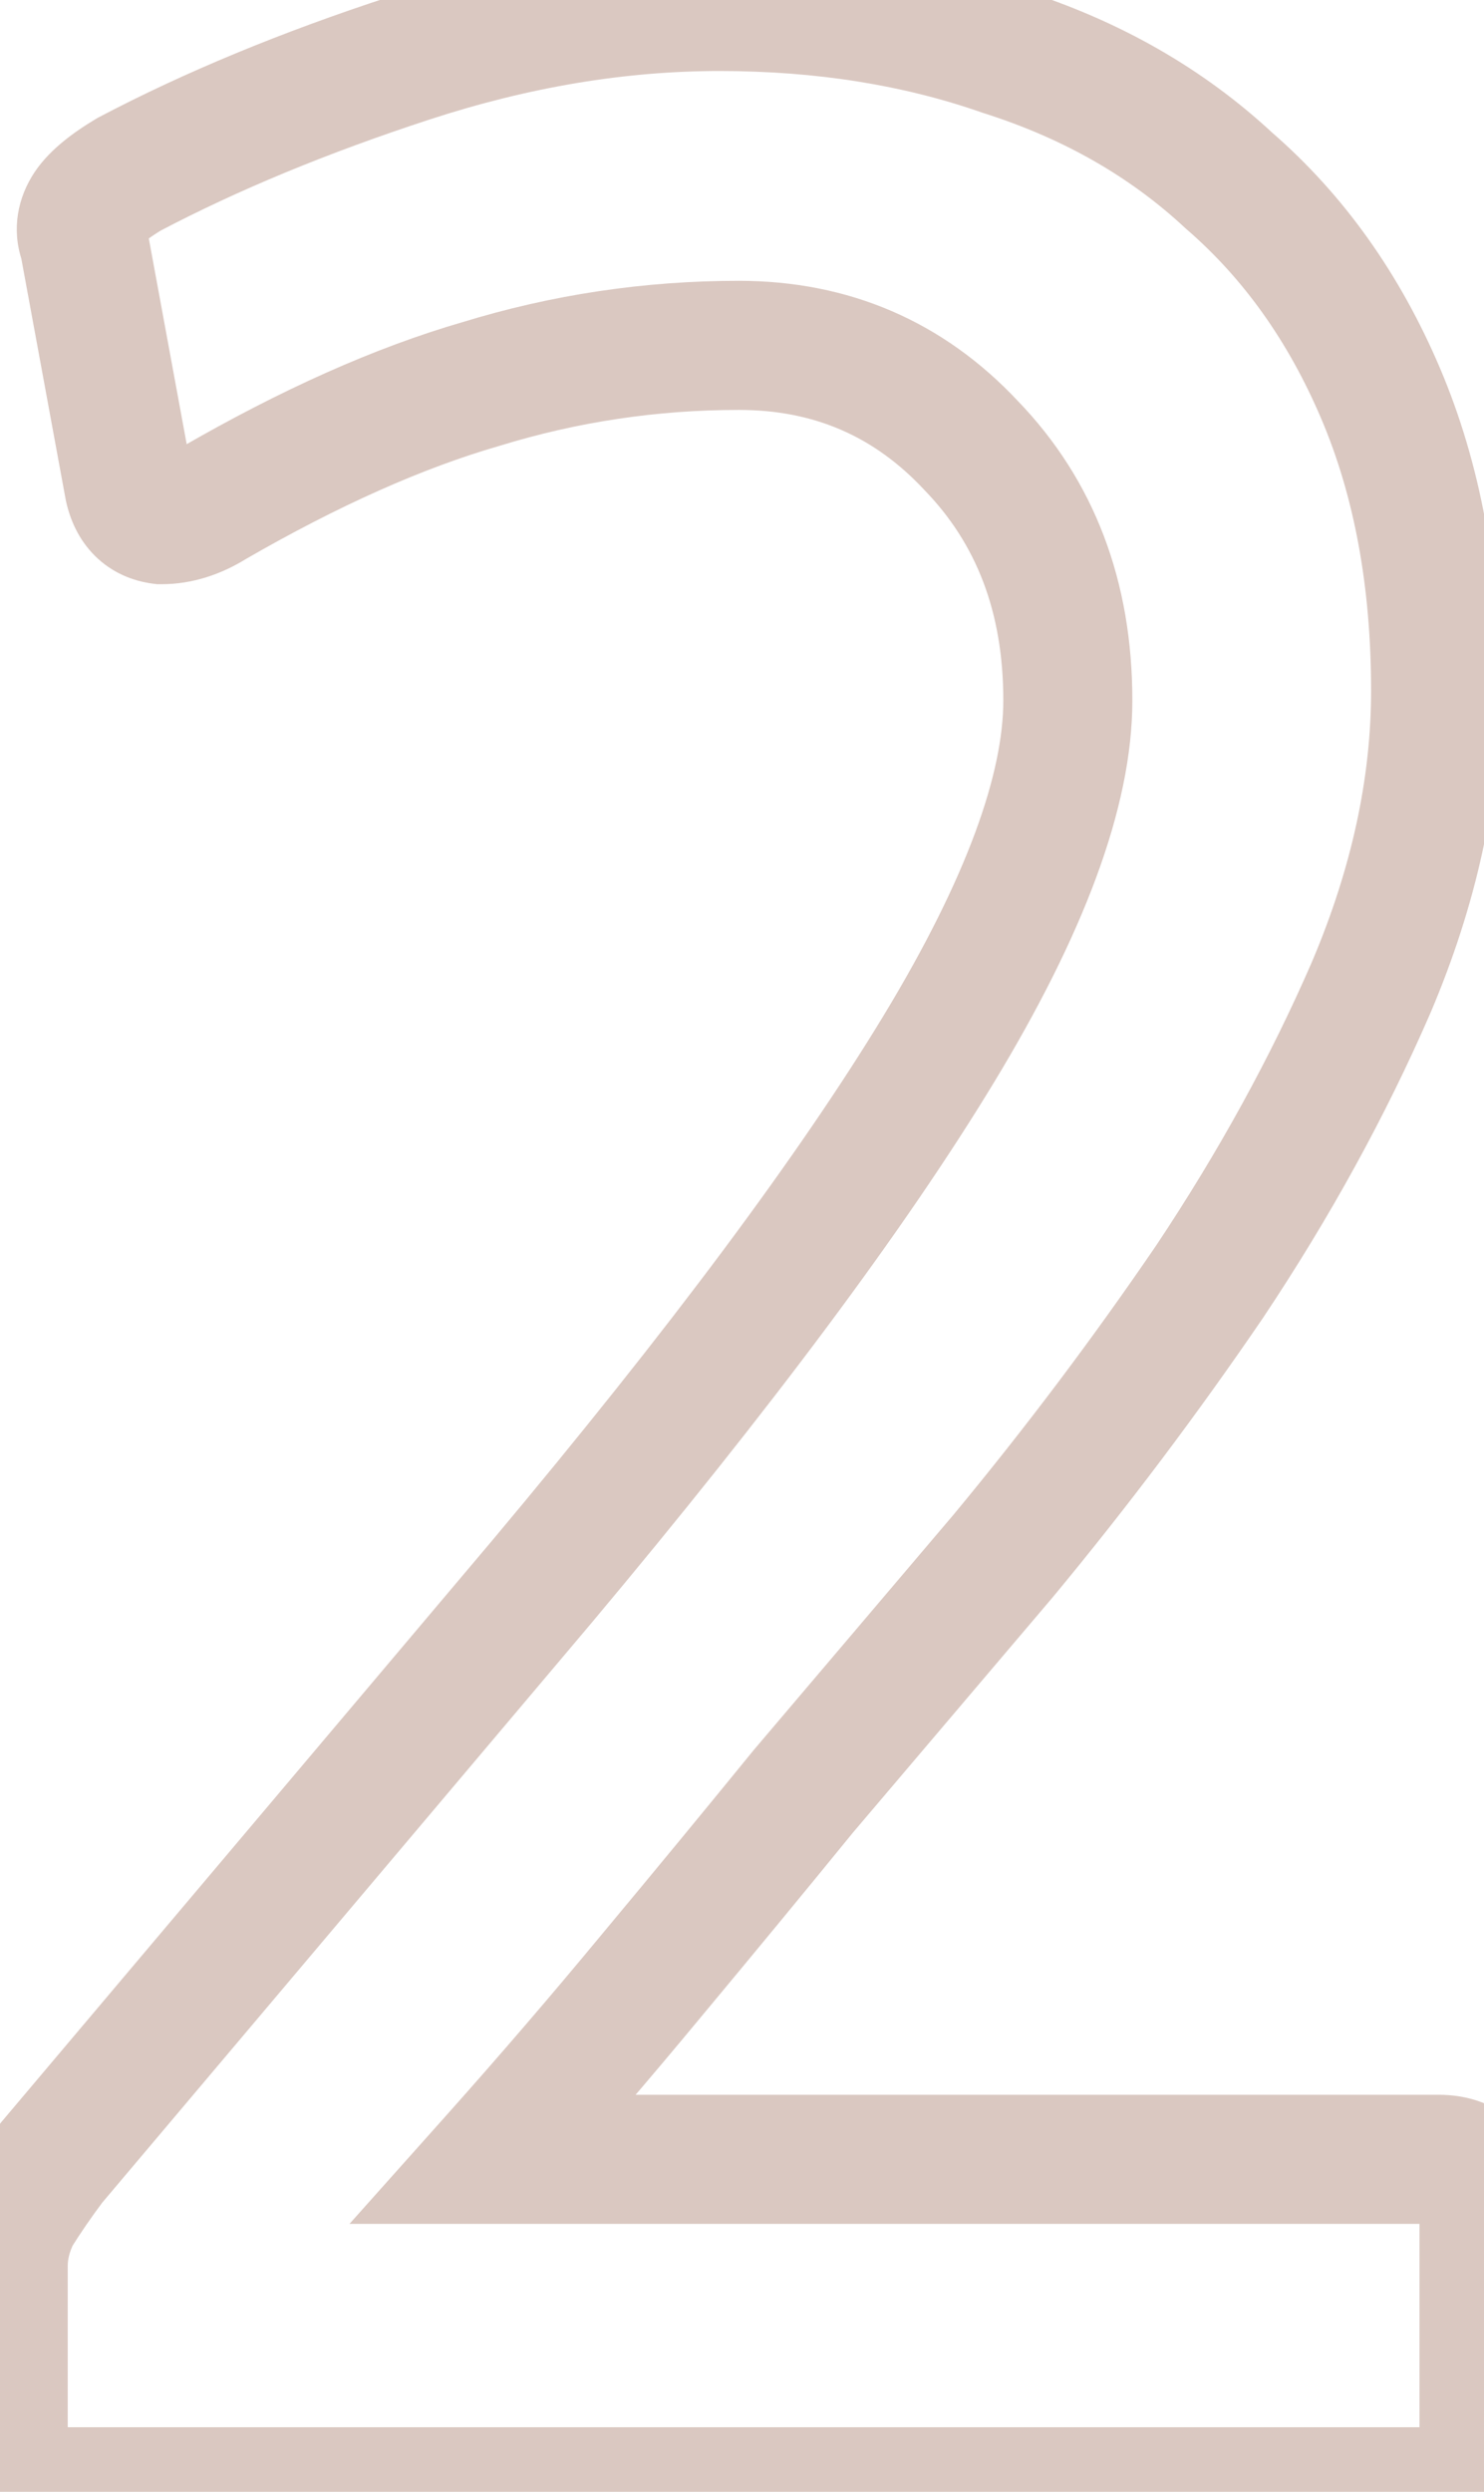 <svg width="115" height="193" viewBox="0 0 115 193" fill="none" xmlns="http://www.w3.org/2000/svg">
<path d="M1.25 171.5L-2.99 168.85L-3.116 169.051L-3.222 169.264L1.25 171.5ZM4 167.5L0.18 164.274L0.087 164.384L1.98185e-06 164.5L4 167.5ZM42 122.5L45.82 125.726L45.826 125.719L45.832 125.712L42 122.5ZM72.75 81.25L68.474 78.659L68.474 78.659L72.75 81.25ZM75.25 34.5L71.599 37.916L71.628 37.947L71.657 37.977L75.25 34.5ZM37.25 29.75L38.64 34.553L38.681 34.541L38.72 34.529L37.25 29.75ZM16.5 39L13.999 34.671L13.924 34.714L13.85 34.76L16.5 39ZM12.5 40.25L11.88 45.211L12.189 45.25H12.5V40.25ZM10 37.75L5.083 38.656L5.099 38.746L5.119 38.835L10 37.75ZM6.5 18.75L11.417 17.844L11.327 17.355L11.142 16.893L6.5 18.75ZM10 13.5L7.671 9.075L7.547 9.141L7.428 9.213L10 13.5ZM31.75 4.5L30.198 -0.253L30.198 -0.253L31.75 4.5ZM77.75 4L76.098 8.719L76.168 8.744L76.239 8.766L77.75 4ZM95.25 14L91.843 17.66L91.908 17.72L91.975 17.778L95.25 14ZM106.25 76.5L110.835 78.494L110.843 78.476L110.851 78.458L106.25 76.5ZM93.75 99.25L97.881 102.067L97.896 102.045L97.91 102.023L93.75 99.25ZM77.75 120.5L81.56 123.738L81.579 123.715L81.599 123.692L77.75 120.5ZM62.25 138.75L58.438 135.515L58.405 135.553L58.374 135.592L62.25 138.75ZM50.5 153L46.659 149.799L46.654 149.806L46.648 149.812L50.5 153ZM38.25 167.25L34.52 163.92L27.083 172.25H38.25V167.25ZM5 188C4.478 188 4.173 187.954 4.034 187.922C3.894 187.89 4.019 187.896 4.261 188.061C4.535 188.249 4.837 188.561 5.042 188.982C5.236 189.38 5.25 189.682 5.25 189.75H-4.75C-4.75 192.235 -3.733 194.708 -1.386 196.314C0.62 197.687 3.002 198 5 198V188ZM5.25 189.75V175.5H-4.75V189.75H5.25ZM5.25 175.5C5.25 175.03 5.361 174.458 5.722 173.736L-3.222 169.264C-4.195 171.209 -4.75 173.303 -4.75 175.5H5.25ZM5.49 174.15C6.244 172.944 7.08 171.727 8 170.5L1.98185e-06 164.5C-1.08 165.94 -2.077 167.39 -2.99 168.85L5.49 174.15ZM7.82 170.726L45.82 125.726L38.18 119.274L0.18 164.274L7.82 170.726ZM45.832 125.712C59.735 109.128 70.169 95.156 77.026 83.841L68.474 78.659C61.998 89.344 51.931 102.872 38.168 119.288L45.832 125.712ZM77.026 83.841C83.828 72.618 87.75 62.649 87.75 54.25H77.75C77.75 59.851 75.005 67.882 68.474 78.659L77.026 83.841ZM87.75 54.25C87.75 45.112 84.85 37.231 78.843 31.023L71.657 37.977C75.65 42.103 77.75 47.388 77.75 54.25H87.75ZM78.901 31.084C73.109 24.892 65.78 21.75 57.25 21.75V31.75C63.053 31.75 67.725 33.775 71.599 37.916L78.901 31.084ZM57.25 21.75C49.921 21.75 42.758 22.824 35.78 24.971L38.72 34.529C44.742 32.676 50.913 31.75 57.25 31.75V21.75ZM35.86 24.947C29.039 26.922 21.746 30.194 13.999 34.671L19.001 43.329C26.254 39.139 32.794 36.245 38.64 34.553L35.86 24.947ZM13.85 34.76C13.167 35.187 12.739 35.25 12.5 35.25V45.25C14.927 45.25 17.166 44.48 19.15 43.24L13.85 34.76ZM13.12 35.289C13.395 35.323 13.933 35.487 14.411 35.965C14.842 36.396 14.903 36.764 14.881 36.665L5.119 38.835C5.43 40.236 6.074 41.77 7.339 43.035C8.651 44.347 10.272 45.01 11.88 45.211L13.12 35.289ZM14.917 36.844L11.417 17.844L1.583 19.656L5.083 38.656L14.917 36.844ZM11.142 16.893C11.252 17.168 11.332 17.557 11.288 17.997C11.245 18.424 11.106 18.708 11.037 18.823L2.463 13.678C1.236 15.723 0.891 18.189 1.858 20.607L11.142 16.893ZM11.037 18.823C10.908 19.038 10.869 19.006 11.167 18.754C11.443 18.521 11.892 18.195 12.572 17.787L7.428 9.213C5.628 10.292 3.63 11.732 2.463 13.678L11.037 18.823ZM12.329 17.925C18.369 14.745 25.352 11.849 33.302 9.253L30.198 -0.253C21.815 2.484 14.297 5.588 7.671 9.075L12.329 17.925ZM33.302 9.253C41.016 6.734 48.492 5.5 55.75 5.5V-4.5C47.341 -4.5 38.818 -3.068 30.198 -0.253L33.302 9.253ZM55.75 5.5C63.261 5.5 70.028 6.595 76.098 8.719L79.402 -0.719C72.139 -3.261 64.239 -4.5 55.75 -4.5V5.5ZM76.239 8.766C82.427 10.728 87.597 13.706 91.843 17.66L98.657 10.341C93.236 5.294 86.739 1.605 79.261 -0.766L76.239 8.766ZM91.975 17.778C96.347 21.567 99.834 26.422 102.398 32.456L111.602 28.544C108.499 21.244 104.153 15.099 98.525 10.222L91.975 17.778ZM102.398 32.456C104.923 38.395 106.25 45.376 106.25 53.5H116.25C116.25 44.291 114.744 35.938 111.602 28.544L102.398 32.456ZM106.25 53.5C106.25 60.242 104.755 67.245 101.649 74.542L110.851 78.458C114.412 70.089 116.25 61.758 116.25 53.5H106.25ZM101.665 74.506C98.458 81.881 94.438 89.204 89.59 96.477L97.91 102.023C103.062 94.296 107.375 86.453 110.835 78.494L101.665 74.506ZM89.619 96.433C84.707 103.637 79.468 110.595 73.901 117.308L81.599 123.692C87.365 116.738 92.793 109.529 97.881 102.067L89.619 96.433ZM73.94 117.262C68.273 123.929 63.105 130.014 58.438 135.515L66.062 141.985C70.728 136.486 75.894 130.404 81.56 123.738L73.94 117.262ZM58.374 135.592C54.72 140.076 50.815 144.812 46.659 149.799L54.341 156.201C58.518 151.188 62.447 146.424 66.126 141.908L58.374 135.592ZM46.648 149.812C42.688 154.597 38.645 159.3 34.52 163.92L41.98 170.58C46.188 165.867 50.312 161.069 54.352 156.188L46.648 149.812ZM38.25 172.25H111.5V162.25H38.25V172.25ZM111.5 172.25C111.619 172.25 111.503 172.268 111.251 172.172C110.97 172.065 110.639 171.859 110.362 171.543C109.829 170.934 110 170.536 110 171.25H120C120 169.298 119.587 166.9 117.888 164.957C116.077 162.888 113.624 162.25 111.5 162.25V172.25ZM110 171.25V188.75H120V171.25H110ZM110 188.75C110 189.132 109.959 189.288 109.96 189.286C109.963 189.272 110.029 189.046 110.265 188.759C110.519 188.451 110.844 188.226 111.155 188.1C111.436 187.986 111.587 188 111.5 188V198C113.721 198 116.203 197.279 117.985 195.116C119.613 193.139 120 190.727 120 188.75H110ZM111.5 188H5V198H111.5V188Z" fill="#DAC8C1"/>
</svg>

